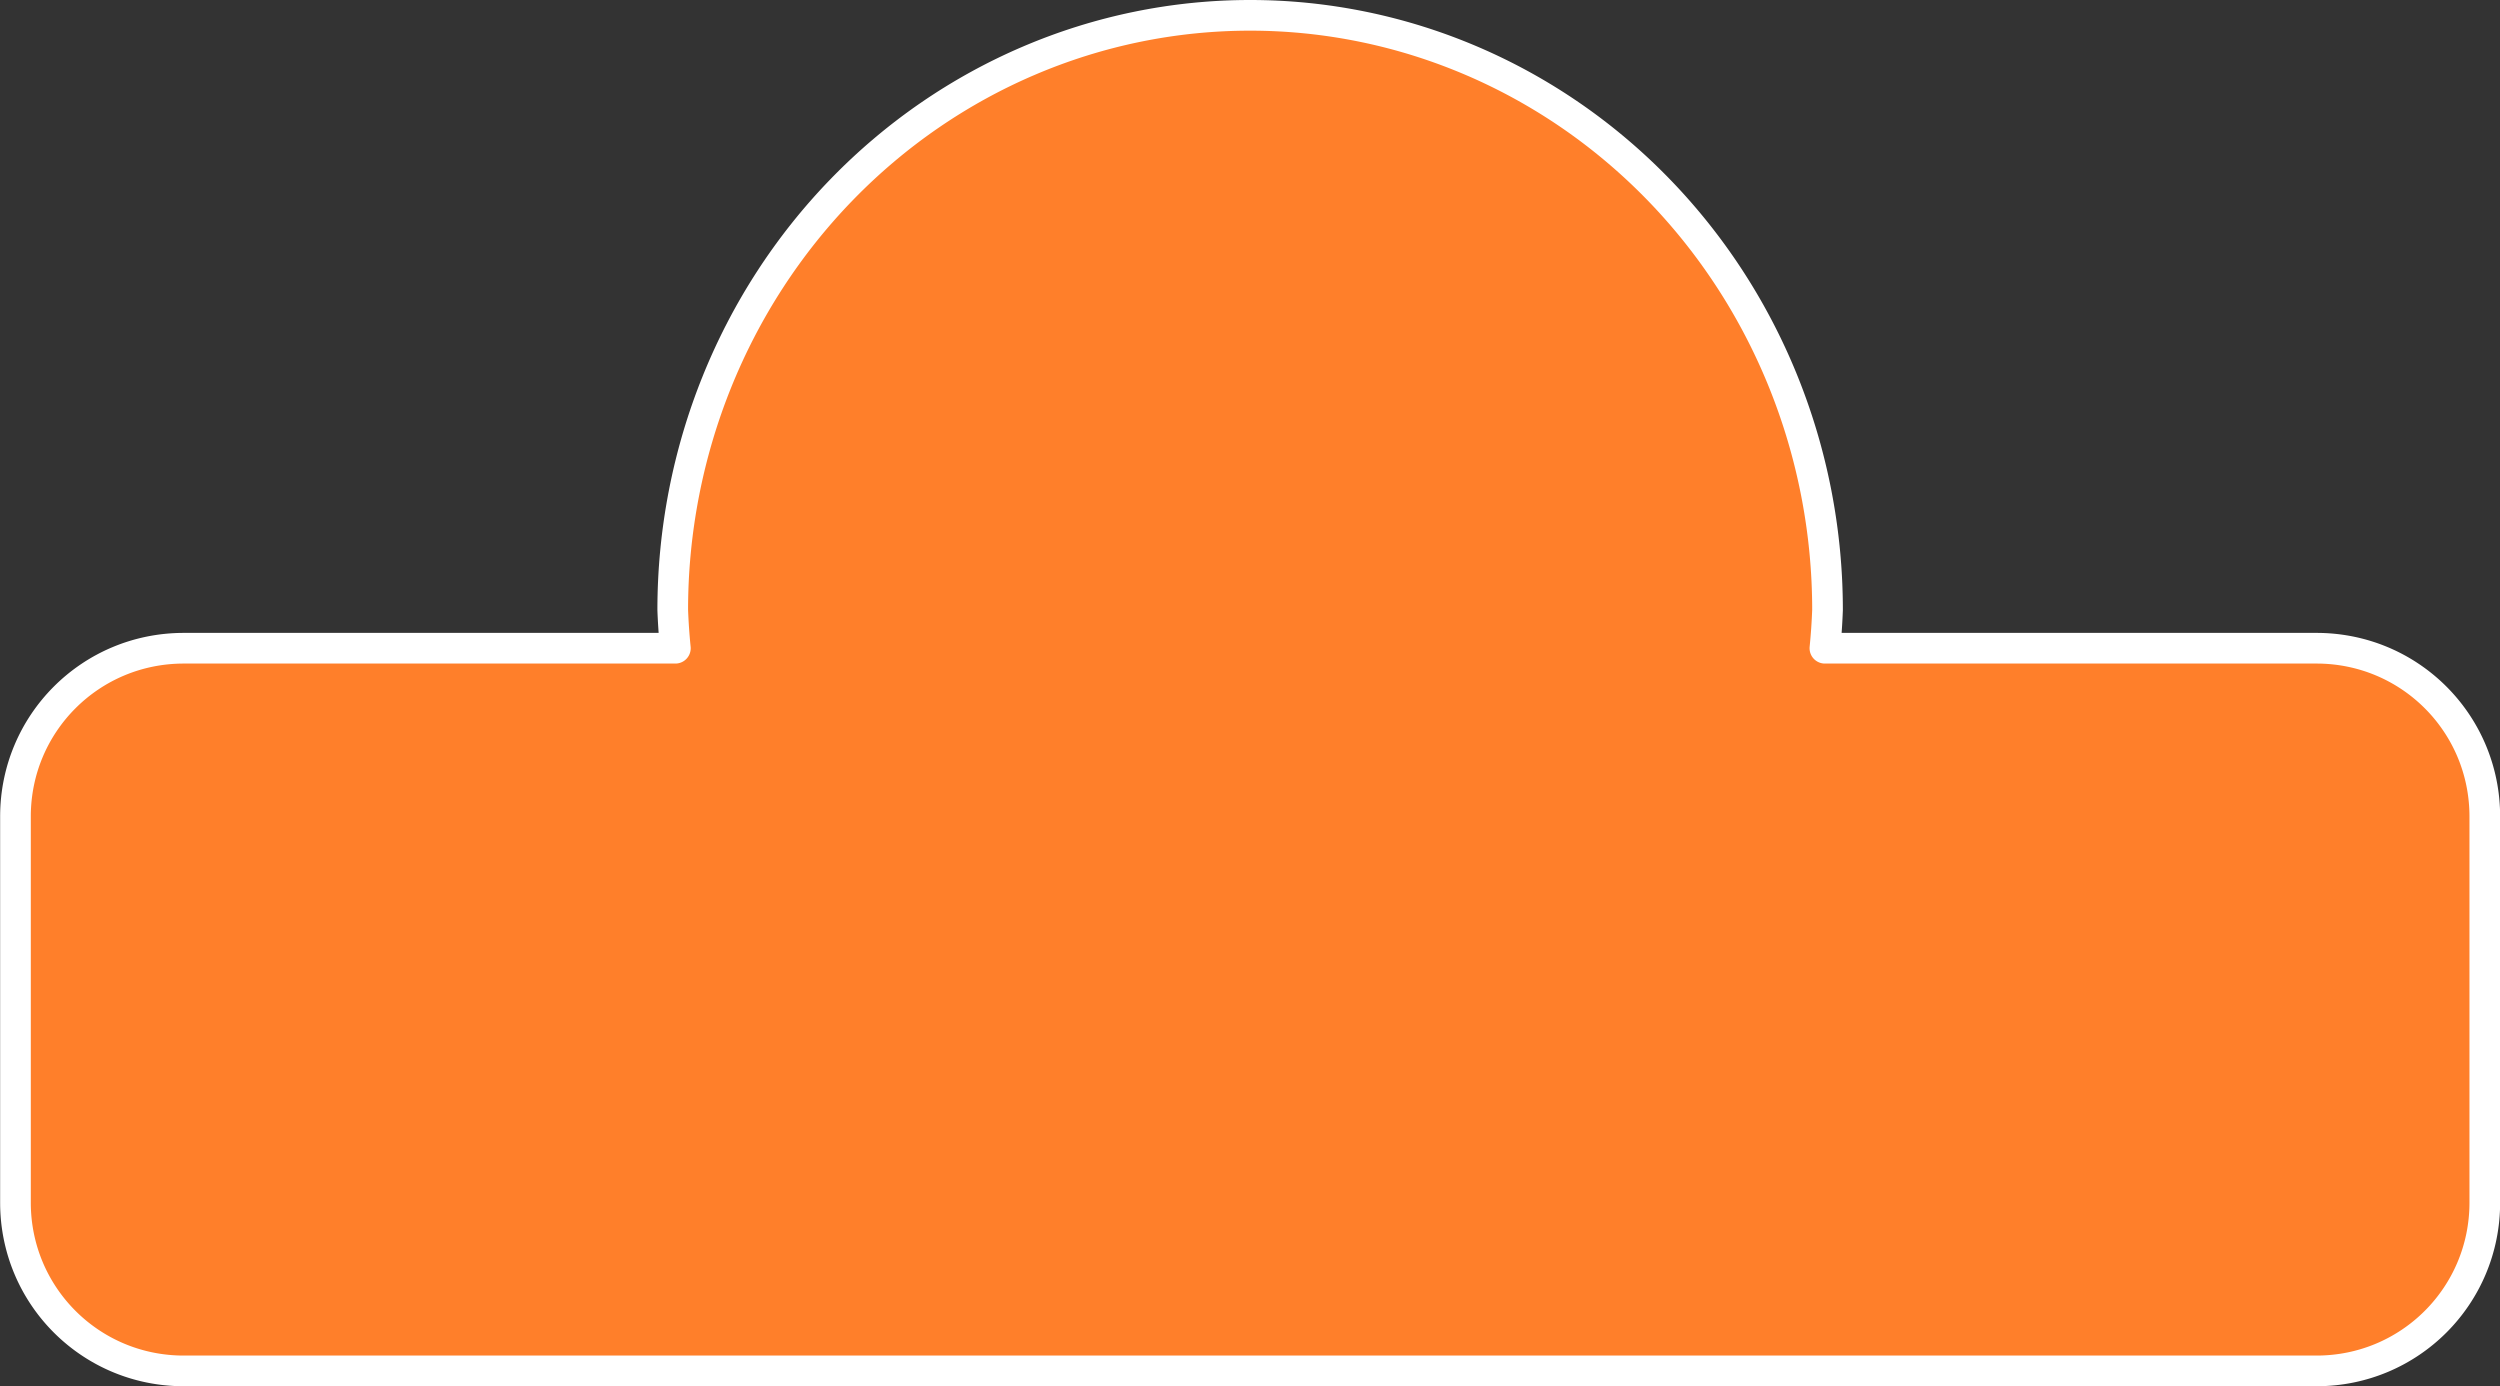 <?xml version="1.0" encoding="UTF-8" standalone="no"?>
<!-- Created with Inkscape (http://www.inkscape.org/) -->

<svg
   width="19.075mm"
   height="10.578mm"
   viewBox="0 0 19.075 10.578"
   version="1.1"
   id="svg1"
   xml:space="preserve"
   inkscape:version="1.3.2 (091e20e, 2023-11-25, custom)"
   sodipodi:docname="campo-futebol.svg"
   inkscape:export-filename="campo-futebol.png"
   inkscape:export-xdpi="300"
   inkscape:export-ydpi="300"
   xmlns:inkscape="http://www.inkscape.org/namespaces/inkscape"
   xmlns:sodipodi="http://sodipodi.sourceforge.net/DTD/sodipodi-0.dtd"
   xmlns="http://www.w3.org/2000/svg"
   xmlns:svg="http://www.w3.org/2000/svg"><rect x="0" y="0" width="19.075" height="10.578" fill="#333333" stroke="none"/><sodipodi:namedview
     id="namedview1"
     pagecolor="#ffffff"
     bordercolor="#000000"
     borderopacity="0.25"
     inkscape:showpageshadow="2"
     inkscape:pageopacity="0.0"
     inkscape:pagecheckerboard="0"
     inkscape:deskcolor="#d1d1d1"
     inkscape:document-units="mm"
     inkscape:zoom="1.0242632"
     inkscape:cx="-194.286"
     inkscape:cy="672.19049"
     inkscape:window-width="2560"
     inkscape:window-height="1009"
     inkscape:window-x="1358"
     inkscape:window-y="-8"
     inkscape:window-maximized="1"
     inkscape:current-layer="layer1"
     showguides="true" /><defs
     id="defs1"><linearGradient
       id="swatch33"
       inkscape:swatch="solid"><stop
         style="stop-color:#000000;stop-opacity:1;"
         offset="0"
         id="stop33" /></linearGradient><linearGradient
       id="swatch26"
       inkscape:swatch="solid"><stop
         style="stop-color:#800000;stop-opacity:1;"
         offset="0"
         id="stop26" /></linearGradient><linearGradient
       id="swatch25"
       inkscape:swatch="solid"><stop
         style="stop-color:#000000;stop-opacity:1;"
         offset="0"
         id="stop25" /></linearGradient></defs><g
     inkscape:label="Camada 1"
     inkscape:groupmode="layer"
     id="layer1"
     transform="translate(-57.133,-261.401)"><path
       id="path36"
       style="fill:#ff7f2a;fill-opacity:1;stroke:#ffffff;stroke-width:0.234;stroke-linecap:round;stroke-linejoin:round;stroke-dasharray:none"
       d="m 66.671,261.518 a 4.405,4.537 0 0 0 -4.405,4.537 4.405,4.537 0 0 0 0.02,0.292 h -3.751 c -0.711,0 -1.284,0.573 -1.284,1.284 v 2.946 c 0,0.711 0.573,1.284 1.284,1.284 h 16.273 c 0.711,0 1.284,-0.573 1.284,-1.284 v -2.946 c 0,-0.711 -0.573,-1.284 -1.284,-1.284 h -3.751 a 4.405,4.537 0 0 0 0.02,-0.292 4.405,4.537 0 0 0 -4.405,-4.537 z"
       inkscape:export-filename="placa-identifica.svg"
       inkscape:export-xdpi="300"
       inkscape:export-ydpi="300" /></g></svg>
